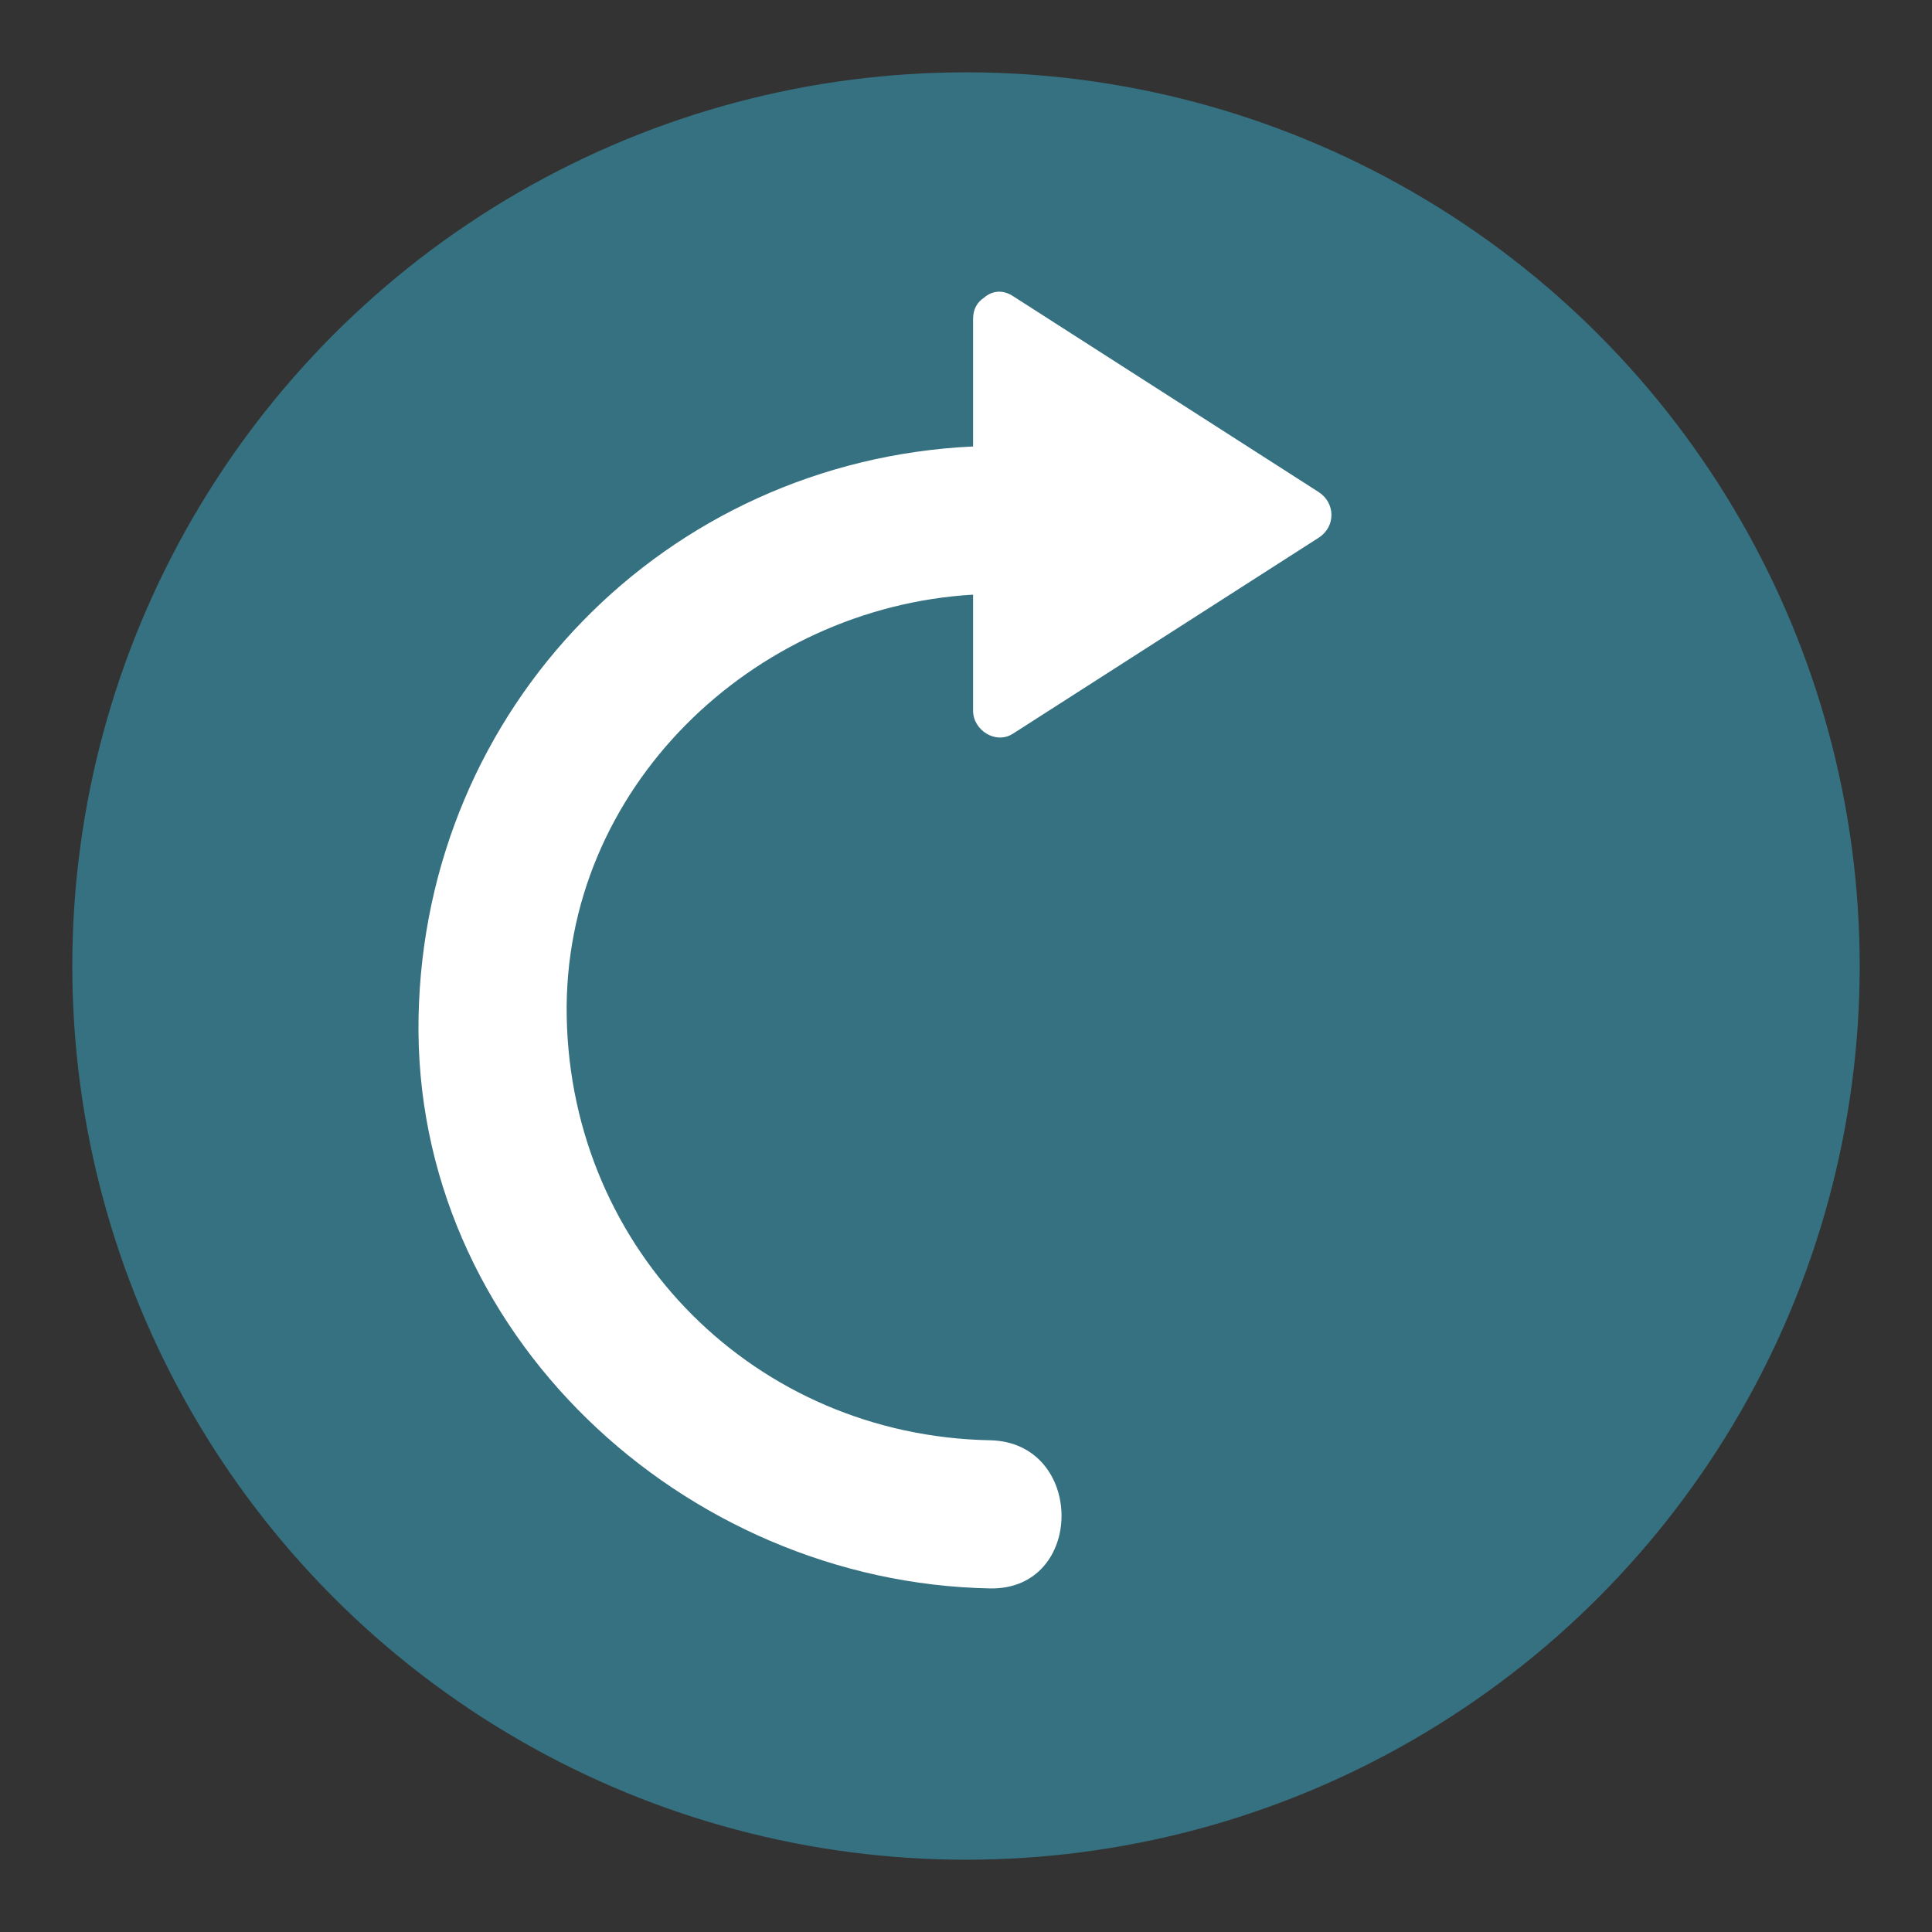 <?xml version="1.0" encoding="utf-8"?>
<!-- Generator: Adobe Illustrator 16.0.0, SVG Export Plug-In . SVG Version: 6.00 Build 0)  -->
<!DOCTYPE svg PUBLIC "-//W3C//DTD SVG 1.1//EN" "http://www.w3.org/Graphics/SVG/1.1/DTD/svg11.dtd">
<svg version="1.1" id="Layer_1" xmlns="http://www.w3.org/2000/svg" xmlns:xlink="http://www.w3.org/1999/xlink" x="0px" y="0px"
	 width="136.914px" height="136.914px" viewBox="0 0 136.914 136.914" enable-background="new 0 0 136.914 136.914"
	 xml:space="preserve">
<rect x="0" y="0" width="136.914" height="136.914" fill="#333333" stroke="none"/>
<g>
	<g>
		<g>
			<circle fill="#357180" cx="68.457" cy="68.458" r="63.333"/>
		</g>
	</g>
	<path fill="#FFFFFF" d="M93.44,34.864c-7.223-4.63-14.445-9.259-21.668-13.889c-0.773-0.496-1.521-0.334-2.041,0.126
		c-0.45,0.291-0.772,0.781-0.772,1.484c0,3.018,0,6.035,0,9.054c-21.786,1.026-38.874,18.483-39.297,40.437
		c-0.431,22.355,18.784,40.072,40.49,40.49c6.774,0.131,6.762-10.369,0-10.5c-16.6-0.32-29.671-13.391-29.99-29.99
		c-0.313-16.188,13.18-29.021,28.797-29.936c0,2.74,0,5.481,0,8.223c0,1.383,1.601,2.416,2.825,1.631
		c7.223-4.63,14.445-9.259,21.668-13.889C94.668,37.325,94.648,35.639,93.44,34.864z"/>
</g>
</svg>
